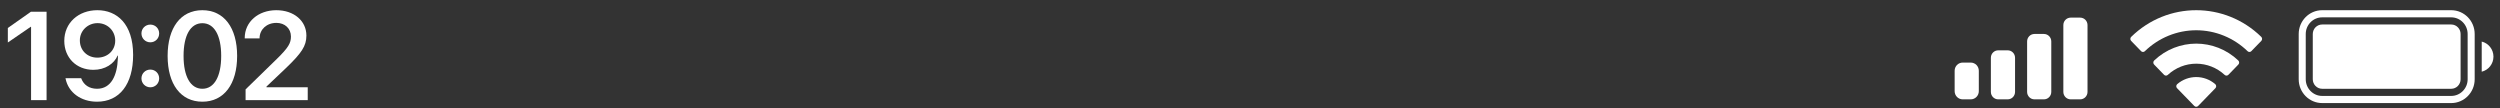 <svg width="162" height="7" viewBox="0 0 162 7" fill="none" xmlns="http://www.w3.org/2000/svg">
<rect x="0" y="0" width="162" height="7" fill="#333333" stroke="none"/>
<path d="M2.013 6.49H3.018V0.76H2.005L0.508 1.813V2.754L1.989 1.737H2.013V6.49Z" fill="white"/>
<path d="M6.31 0.661C5.075 0.661 4.166 1.491 4.166 2.646V2.654C4.166 3.731 4.944 4.525 6.048 4.525C6.823 4.525 7.395 4.128 7.621 3.603H7.645C7.645 3.667 7.641 3.727 7.637 3.786C7.597 4.87 7.212 5.752 6.291 5.752C5.778 5.752 5.429 5.498 5.274 5.105L5.262 5.069H4.245L4.253 5.112C4.432 5.978 5.226 6.59 6.287 6.59C7.748 6.59 8.626 5.458 8.626 3.564V3.556C8.626 1.546 7.573 0.661 6.31 0.661ZM6.31 3.735C5.659 3.735 5.175 3.27 5.175 2.619V2.611C5.175 1.991 5.687 1.499 6.322 1.499C6.966 1.499 7.466 1.995 7.466 2.631V2.635C7.466 3.274 6.966 3.735 6.31 3.735Z" fill="white"/>
<path d="M9.742 2.742C10.064 2.742 10.314 2.488 10.314 2.166C10.314 1.844 10.064 1.594 9.742 1.594C9.42 1.594 9.166 1.844 9.166 2.166C9.166 2.488 9.42 2.742 9.742 2.742ZM9.742 5.657C10.064 5.657 10.314 5.402 10.314 5.081C10.314 4.759 10.064 4.509 9.742 4.509C9.42 4.509 9.166 4.759 9.166 5.081C9.166 5.402 9.42 5.657 9.742 5.657Z" fill="white"/>
<path d="M13.114 6.59C14.516 6.59 15.366 5.45 15.366 3.627V3.619C15.366 1.797 14.516 0.661 13.114 0.661C11.708 0.661 10.862 1.797 10.862 3.619V3.627C10.862 5.45 11.708 6.59 13.114 6.59ZM13.114 5.752C12.34 5.752 11.895 4.95 11.895 3.627V3.619C11.895 2.297 12.34 1.503 13.114 1.503C13.884 1.503 14.333 2.297 14.333 3.619V3.627C14.333 4.95 13.884 5.752 13.114 5.752Z" fill="white"/>
<path d="M15.914 6.49H19.941V5.653H17.268V5.609L18.531 4.41C19.54 3.441 19.854 2.984 19.854 2.309V2.301C19.854 1.356 19.052 0.661 17.904 0.661C16.74 0.661 15.858 1.411 15.858 2.46V2.488H16.82V2.46C16.832 1.908 17.276 1.483 17.912 1.483C18.464 1.483 18.849 1.848 18.853 2.361V2.368C18.853 2.793 18.69 3.083 17.94 3.818L15.914 5.792V6.49Z" fill="white"/>
<path d="M142.315 1.961C143.554 1.961 144.746 2.447 145.644 3.318C145.711 3.385 145.819 3.385 145.886 3.316L146.532 2.65C146.566 2.616 146.585 2.569 146.584 2.52C146.584 2.471 146.565 2.424 146.531 2.39C144.174 0.085 140.456 0.085 138.1 2.39C138.066 2.424 138.046 2.471 138.046 2.52C138.046 2.569 138.064 2.616 138.098 2.65L138.744 3.316C138.811 3.385 138.919 3.385 138.987 3.318C139.885 2.447 141.076 1.961 142.315 1.961ZM142.315 4.127C142.996 4.127 143.652 4.385 144.157 4.852C144.225 4.918 144.333 4.916 144.399 4.848L145.045 4.183C145.079 4.148 145.098 4.1 145.097 4.051C145.097 4.002 145.077 3.955 145.042 3.921C143.506 2.462 141.126 2.462 139.59 3.921C139.555 3.955 139.535 4.002 139.535 4.051C139.534 4.1 139.553 4.148 139.587 4.183L140.233 4.848C140.299 4.916 140.407 4.918 140.475 4.852C140.979 4.386 141.635 4.127 142.315 4.127ZM143.556 5.716C143.591 5.681 143.61 5.634 143.609 5.584C143.608 5.535 143.587 5.488 143.551 5.455C142.838 4.839 141.793 4.839 141.08 5.455C141.044 5.488 141.023 5.535 141.022 5.584C141.021 5.634 141.04 5.681 141.075 5.716L142.191 6.866C142.224 6.9 142.269 6.919 142.315 6.919C142.362 6.919 142.407 6.9 142.439 6.866L143.556 5.716Z" fill="white"/>
<path d="M149.868 2.204C149.868 1.863 150.141 1.587 150.477 1.587H158.839C159.175 1.587 159.447 1.863 159.447 2.204V5.136C159.447 5.476 159.175 5.753 158.839 5.753H150.477C150.141 5.753 149.868 5.476 149.868 5.136V2.204Z" fill="white"/>
<path fill-rule="evenodd" clip-rule="evenodd" d="M148.956 2.204C148.956 1.352 149.637 0.661 150.477 0.661H158.839C159.679 0.661 160.359 1.352 160.359 2.204V5.136C160.359 5.988 159.679 6.679 158.839 6.679H150.477C149.637 6.679 148.956 5.988 148.956 5.136V2.204ZM150.477 1.124H158.839C159.427 1.124 159.903 1.607 159.903 2.204V5.136C159.903 5.732 159.427 6.216 158.839 6.216H150.477C149.889 6.216 149.412 5.732 149.412 5.136V2.204C149.412 1.607 149.889 1.124 150.477 1.124Z" fill="white"/>
<path d="M161.576 3.67C161.576 4.144 161.251 4.541 160.815 4.646V2.694C161.251 2.798 161.576 3.196 161.576 3.67Z" fill="white"/>
<path d="M134.18 1.142C133.918 1.142 133.705 1.358 133.705 1.624V5.956C133.705 6.222 133.918 6.438 134.18 6.438H134.796C135.058 6.438 135.271 6.222 135.271 5.956V1.624C135.271 1.358 135.058 1.142 134.796 1.142H134.18Z" fill="white"/>
<path d="M131.357 2.683C131.357 2.417 131.57 2.201 131.832 2.201H132.448C132.71 2.201 132.923 2.417 132.923 2.683V5.956C132.923 6.222 132.71 6.438 132.448 6.438H131.832C131.57 6.438 131.357 6.222 131.357 5.956V2.683Z" fill="white"/>
<path d="M129.484 3.261C129.222 3.261 129.009 3.476 129.009 3.742V5.956C129.009 6.222 129.222 6.438 129.484 6.438H130.1C130.362 6.438 130.575 6.222 130.575 5.956V3.742C130.575 3.476 130.362 3.261 130.1 3.261H129.484Z" fill="white"/>
<path d="M127.183 6.438C126.895 6.438 126.661 6.201 126.661 5.908V4.584C126.661 4.292 126.895 4.055 127.183 4.055H127.705C127.993 4.055 128.227 4.292 128.227 4.584V5.908C128.227 6.201 127.993 6.438 127.705 6.438H127.183Z" fill="white"/>
</svg>
